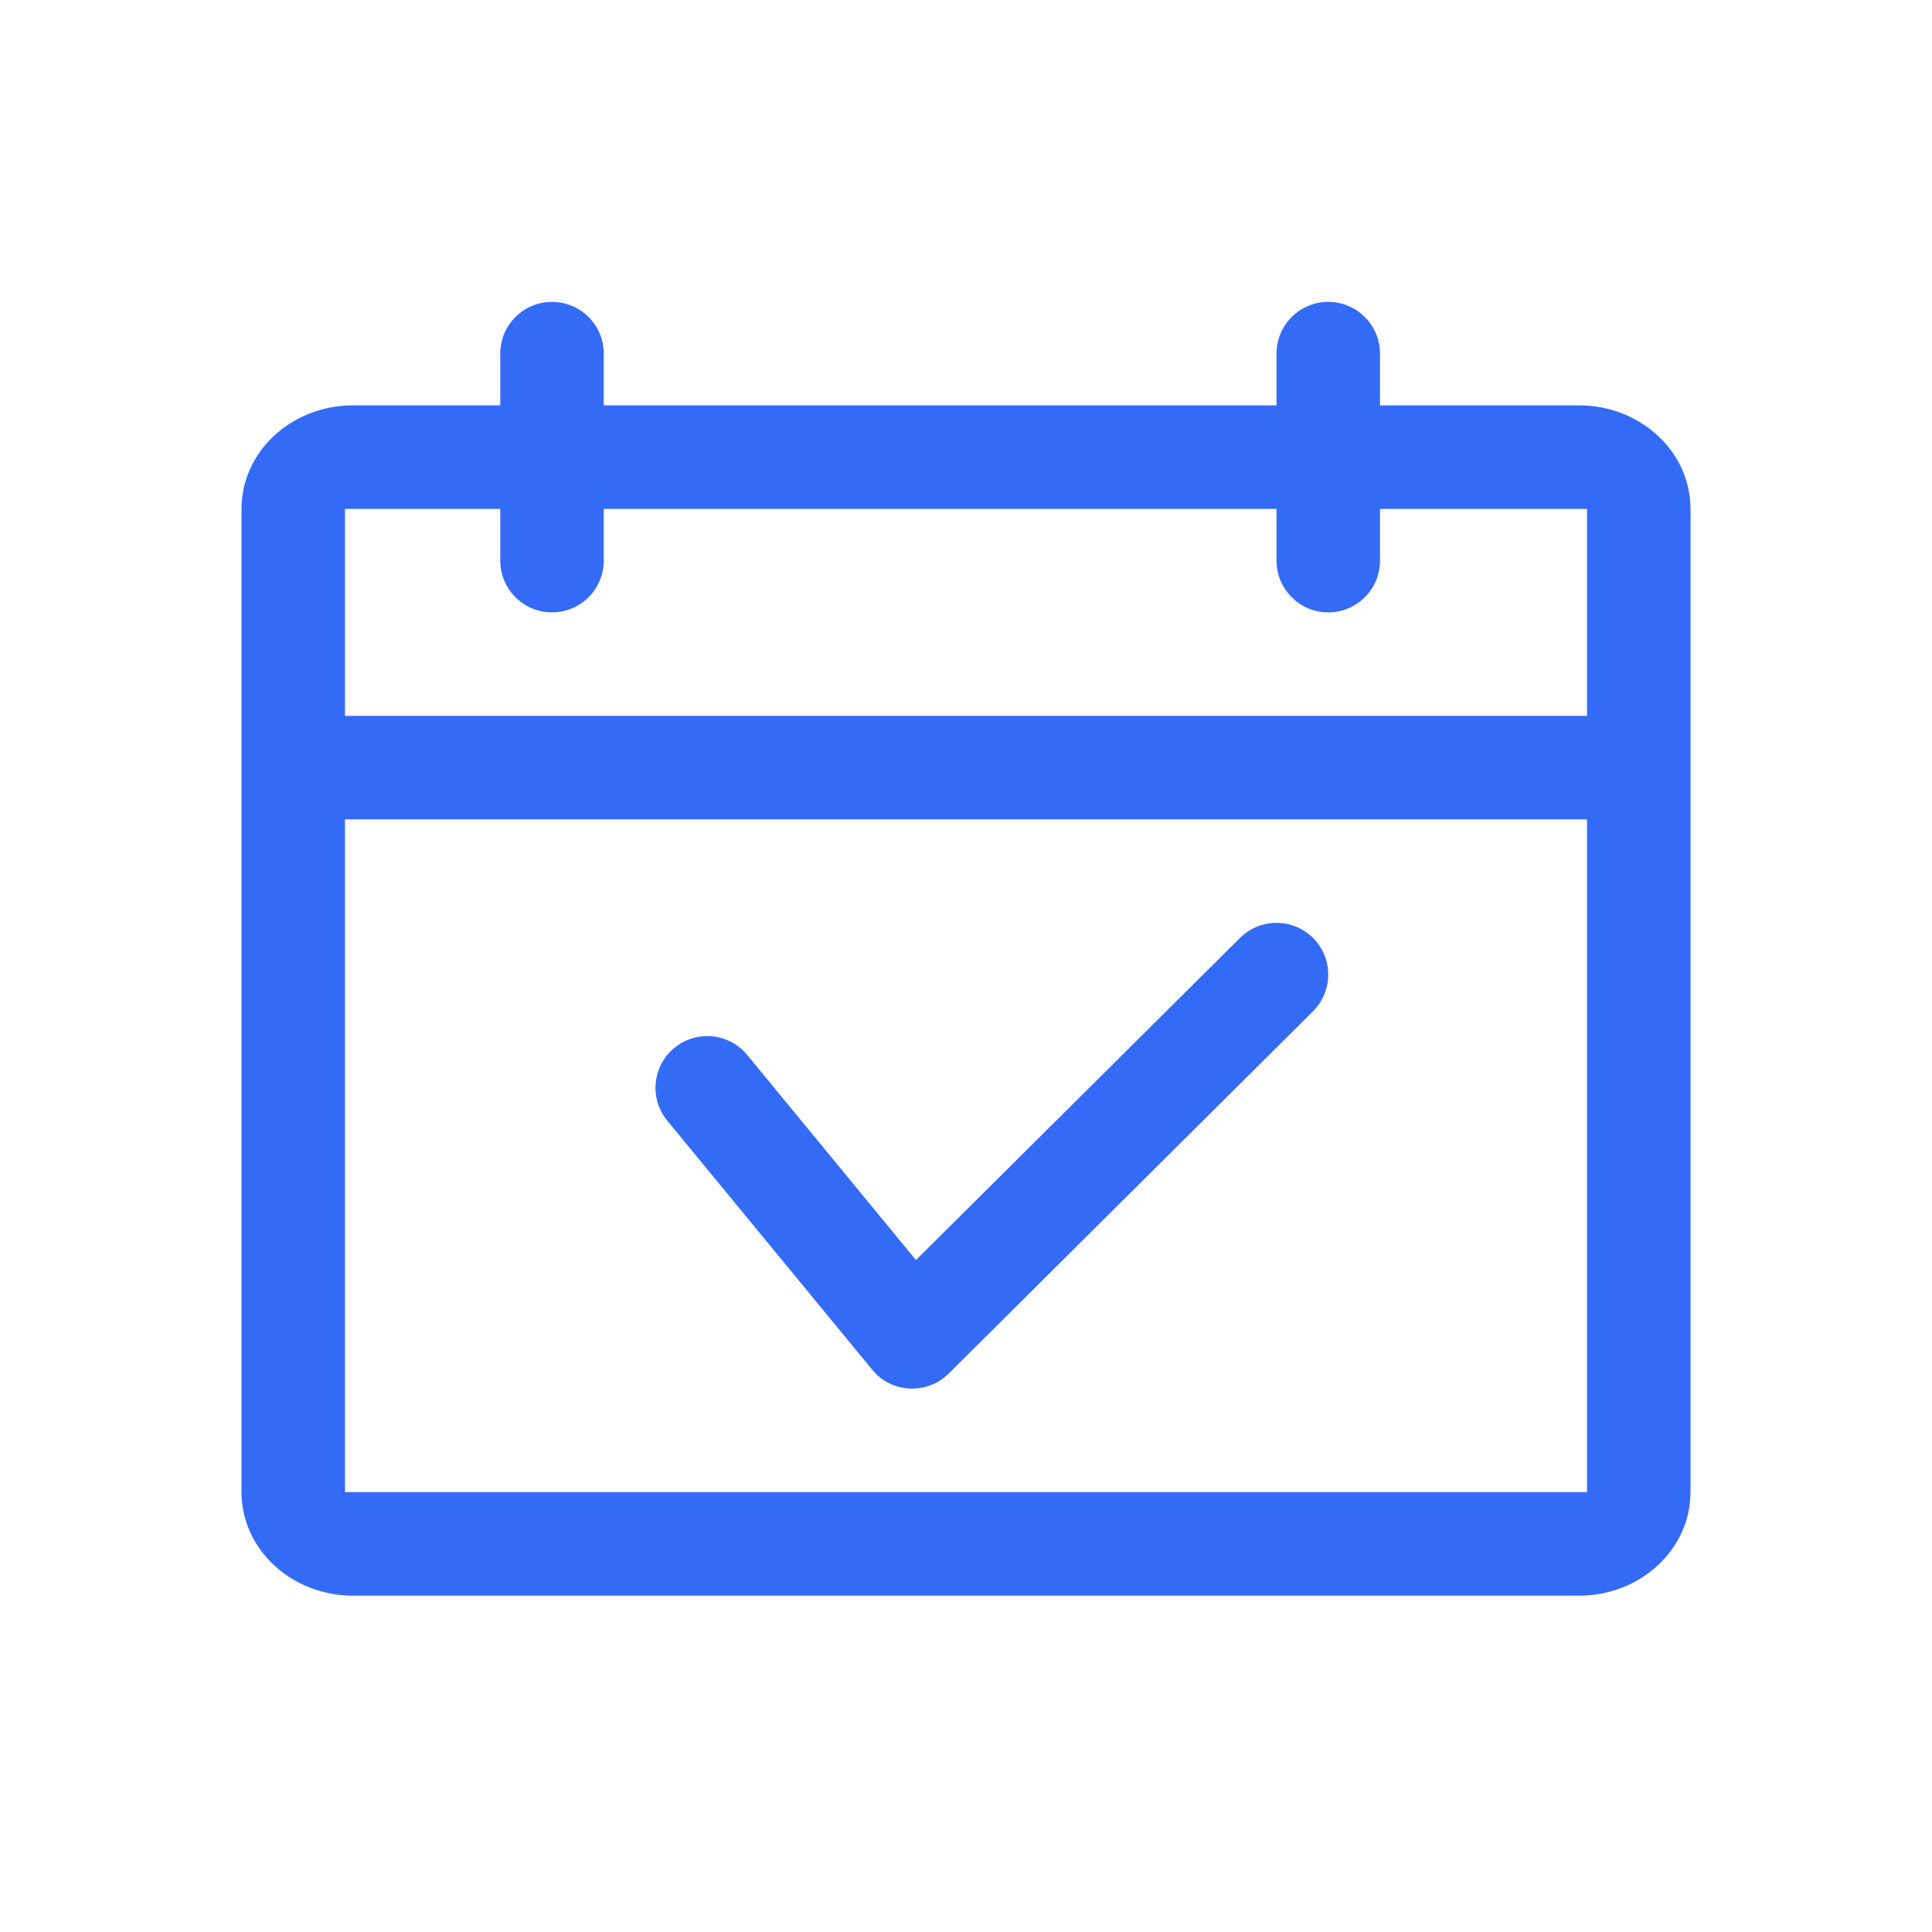 <!--?xml version="1.0" encoding="UTF-8"?-->
<svg width="32px" height="32px" viewBox="0 0 32 32" version="1.1" xmlns="http://www.w3.org/2000/svg" xmlns:xlink="http://www.w3.org/1999/xlink">
    <title>1294-工作日历</title>
    <g id="1294-工作日历" stroke="none" stroke-width="1" fill="none" fill-rule="evenodd">
        <g id="编组" transform="translate(4, 5)" fill="#000000" fill-rule="nonzero">
            <path d="M18,0 C18.473,0 18.857,0.384 18.857,0.857 L18.857,1.714 L22.154,1.714 C23.129,1.714 23.928,2.417 23.995,3.306 L24,3.429 L24,19.714 C24,20.661 23.173,21.429 22.154,21.429 L22.154,21.429 L1.846,21.429 C0.827,21.429 0,20.661 0,19.714 L0,19.714 L0,3.429 C0,2.482 0.827,1.714 1.846,1.714 L1.846,1.714 L4.286,1.714 L4.286,0.857 C4.286,0.384 4.669,0 5.143,0 C5.616,0 6,0.384 6,0.857 L6,1.714 L17.143,1.714 L17.143,0.857 C17.143,0.384 17.527,0 18,0 Z M22.286,8.571 L1.714,8.571 L1.714,19.714 L22.286,19.714 L22.286,8.571 Z M17.751,10.538 C18.059,10.848 18.081,11.335 17.819,11.67 L17.747,11.751 L11.713,17.751 C11.38,18.081 10.85,18.08 10.519,17.766 L10.447,17.687 L7.052,13.562 C6.752,13.197 6.804,12.657 7.17,12.356 C7.507,12.078 7.993,12.102 8.303,12.394 L8.376,12.473 L11.171,15.87 L16.538,10.535 C16.874,10.201 17.417,10.203 17.751,10.538 Z M4.286,3.429 L1.714,3.429 L1.714,6.857 L22.286,6.857 L22.286,3.429 L18.857,3.429 L18.857,4.286 C18.857,4.759 18.473,5.143 18,5.143 C17.527,5.143 17.143,4.759 17.143,4.286 L17.143,3.429 L6,3.429 L6,4.286 C6,4.759 5.616,5.143 5.143,5.143 C4.669,5.143 4.286,4.759 4.286,4.286 L4.286,3.429 Z" id="形状" fill="#346bf6"></path>
        </g>
    </g>
</svg>
